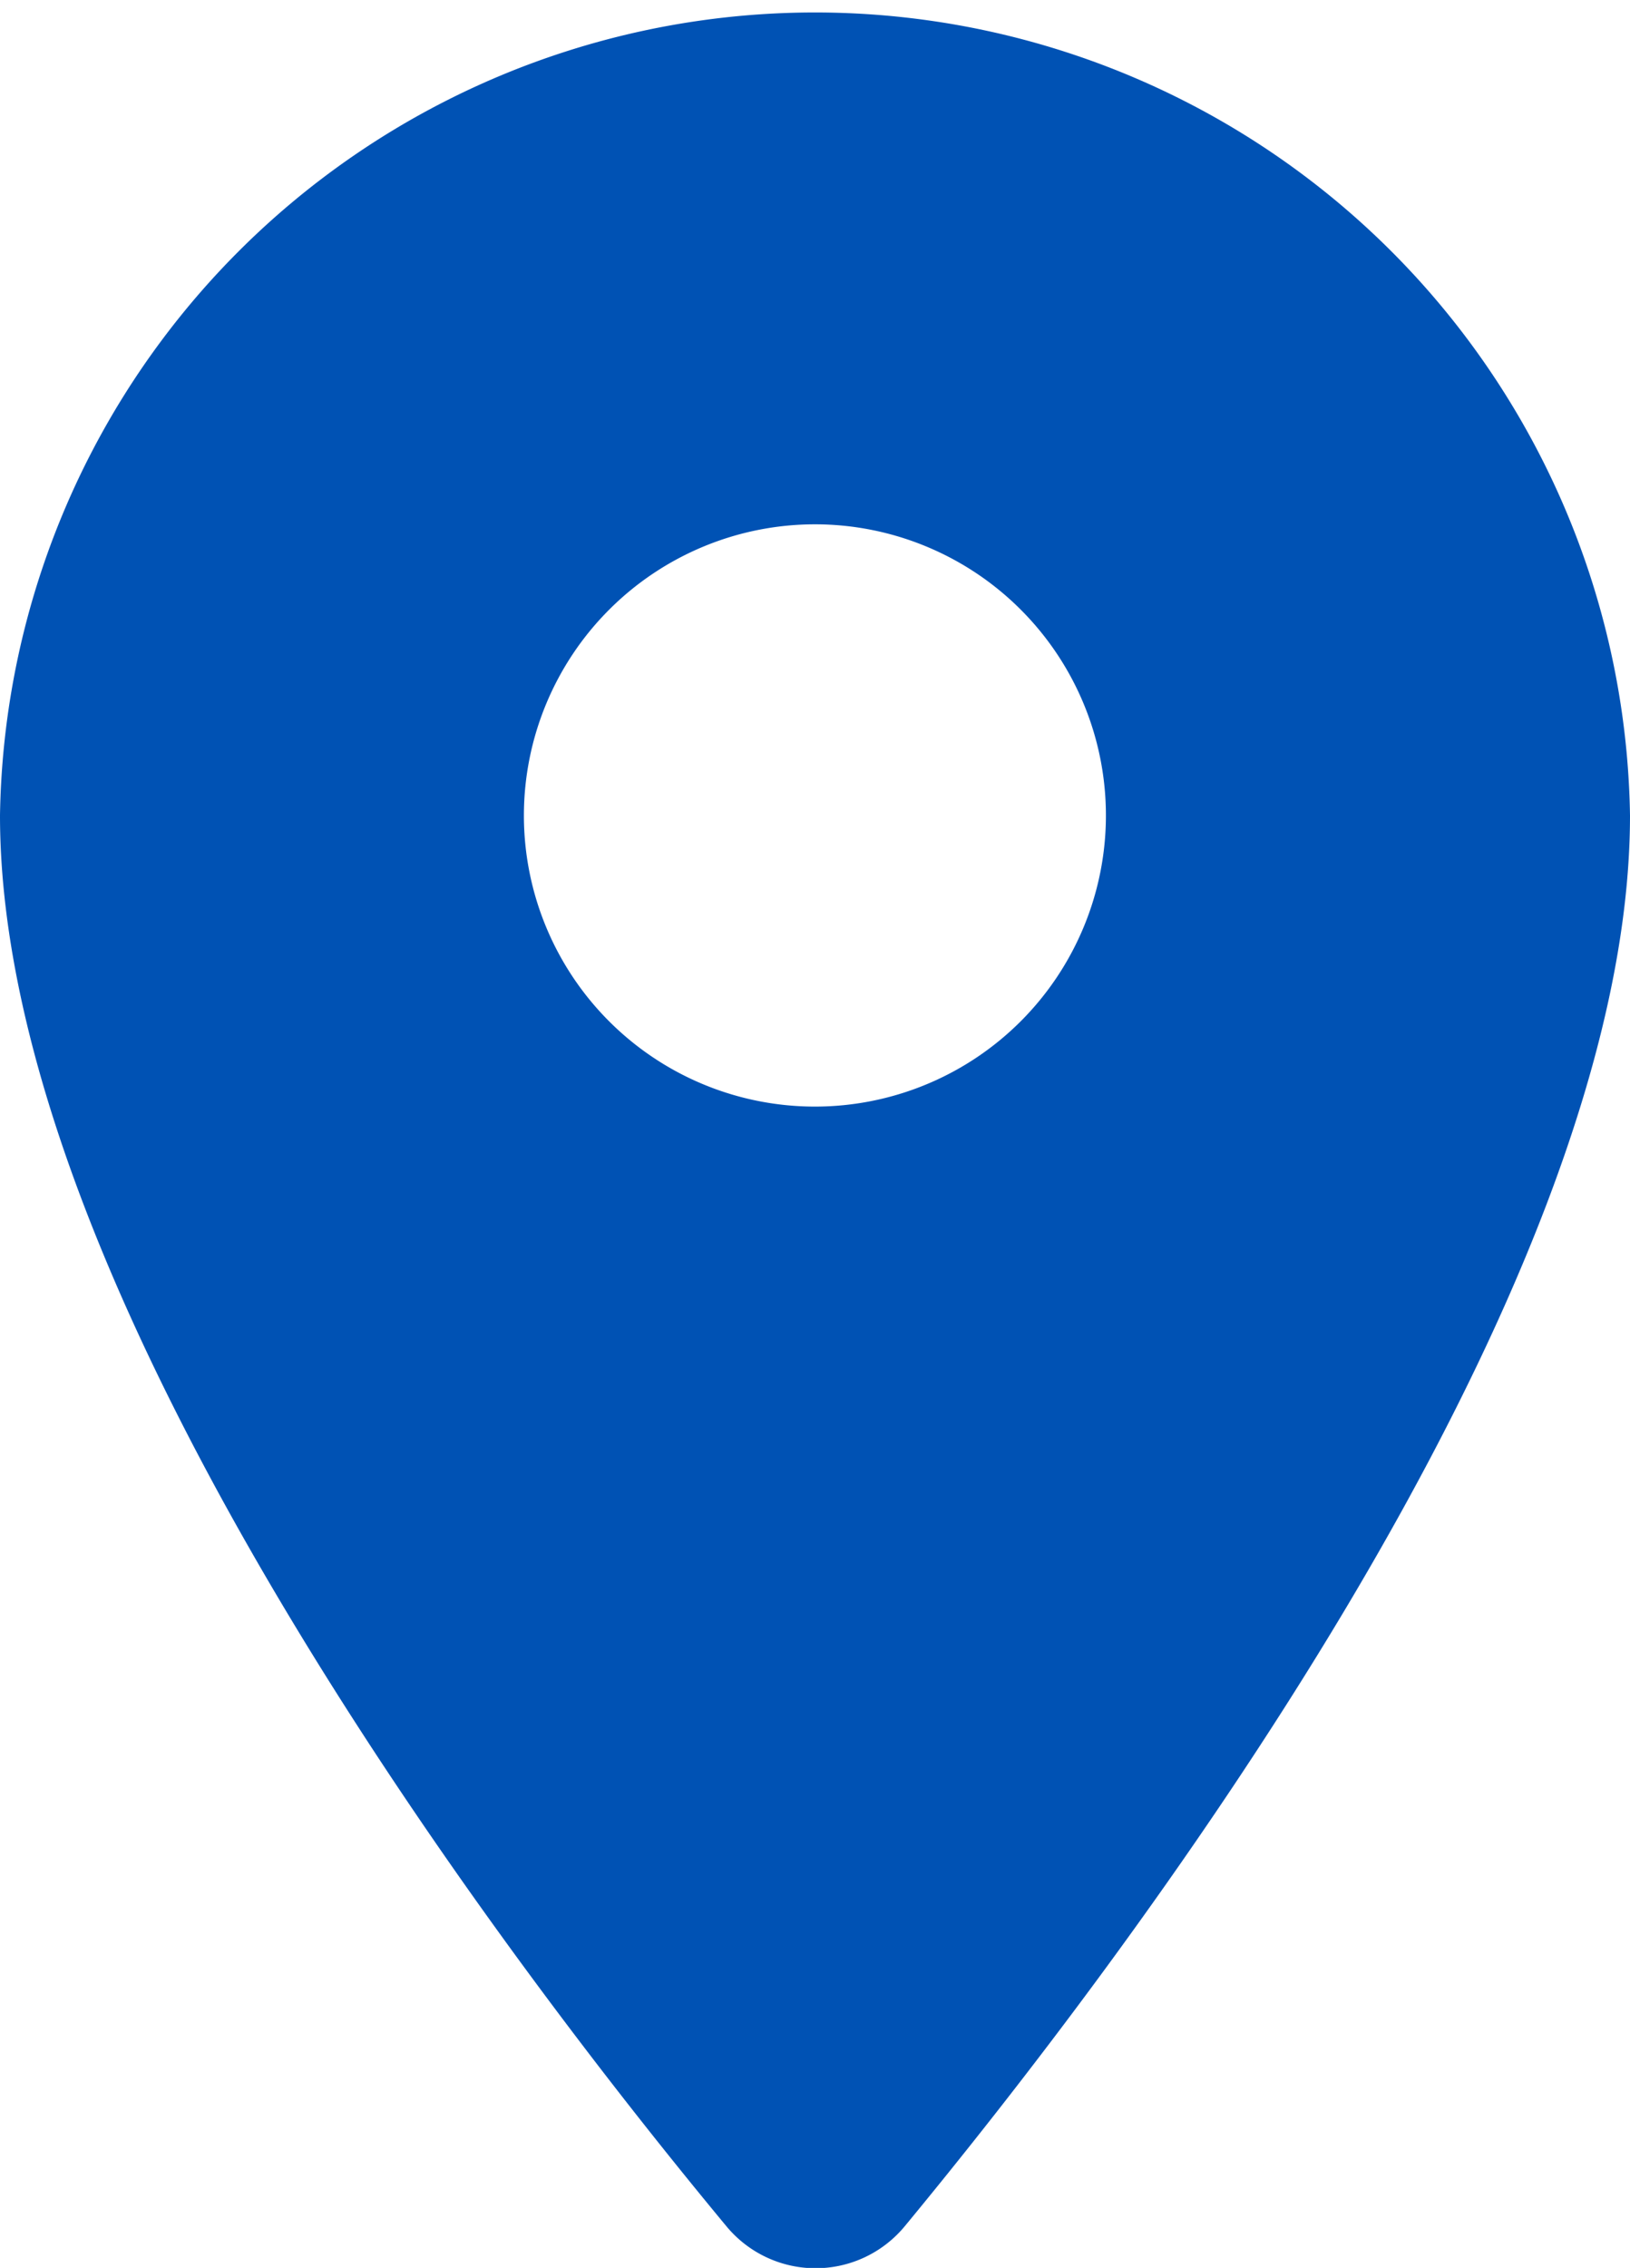 <svg xmlns="http://www.w3.org/2000/svg" width="8.553" height="11.895" viewBox="0 0 8.553 11.895">
  <path id="Trazado_3744" data-name="Trazado 3744" d="M543,98.277a4.277,4.277,0,0,1,8.553,0c0,2.548-2.7,6.061-3.806,7.4a.607.607,0,0,1-.935,0C545.7,104.337,543,100.824,543,98.277Zm2.749,0a1.527,1.527,0,1,0,1.527-1.527A1.528,1.528,0,0,0,545.749,98.277Z" transform="translate(-543 -94)" fill="#0052b4" fill-rule="evenodd"/>
</svg>
